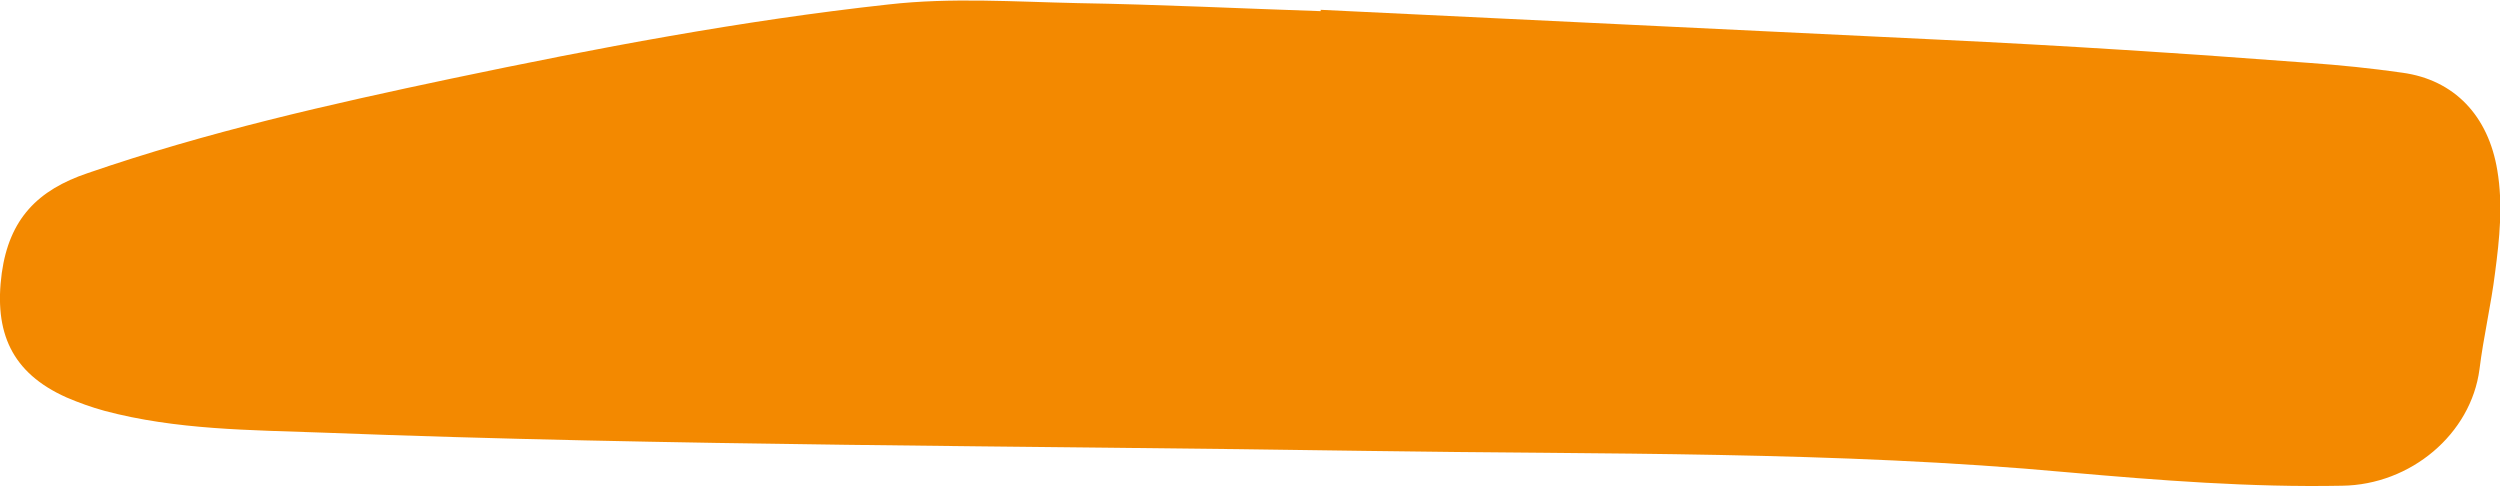 <?xml version="1.0" encoding="utf-8"?>
<!-- Generator: Adobe Illustrator 19.1.0, SVG Export Plug-In . SVG Version: 6.00 Build 0)  -->
<svg version="1.1" id="Layer_1" xmlns="http://www.w3.org/2000/svg" xmlns:xlink="http://www.w3.org/1999/xlink" x="0px" y="0px"
	 viewBox="0 0 560.5 109" style="enable-background:new 0 0 560.5 109;" xml:space="preserve">
<style type="text/css">
	.st0{fill:#F38900;}
</style>
<path class="st0" d="M296.1,2.2c46.3,2.2,92.5,4.5,138.8,6.7c27.6,1.3,55.2,3.1,82.8,5.2c7,0.5,13.9,1.2,20.9,2.2
	c11.7,1.6,19.3,9.7,21.3,21.9c1.3,7.7,0.5,15.3-0.5,22.9c-0.9,7.3-2.6,14.4-3.5,21.7c-1.9,14.5-15.4,25.9-30.8,26.1
	c-20.5,0.4-41-1.2-61.4-3c-52.2-4.8-104.5-4-156.8-4.8C228.8,99.9,150.6,100,72.5,97c-16.4-0.6-33-0.6-49.1-4.9
	c-2.9-0.8-5.7-1.8-8.5-3C2.6,83.6-1.4,74.5,0.4,61.2c1.7-12.1,8-18.6,19.3-22.4c26.7-9.2,54.1-15.4,81.6-21.2
	c32.4-6.8,65-13,97.9-16.6c14.1-1.6,28.3-0.6,42.4-0.3C259.8,1,278,1.9,296.1,2.5C296.1,2.4,296.1,2.3,296.1,2.2z"/>
</svg>
